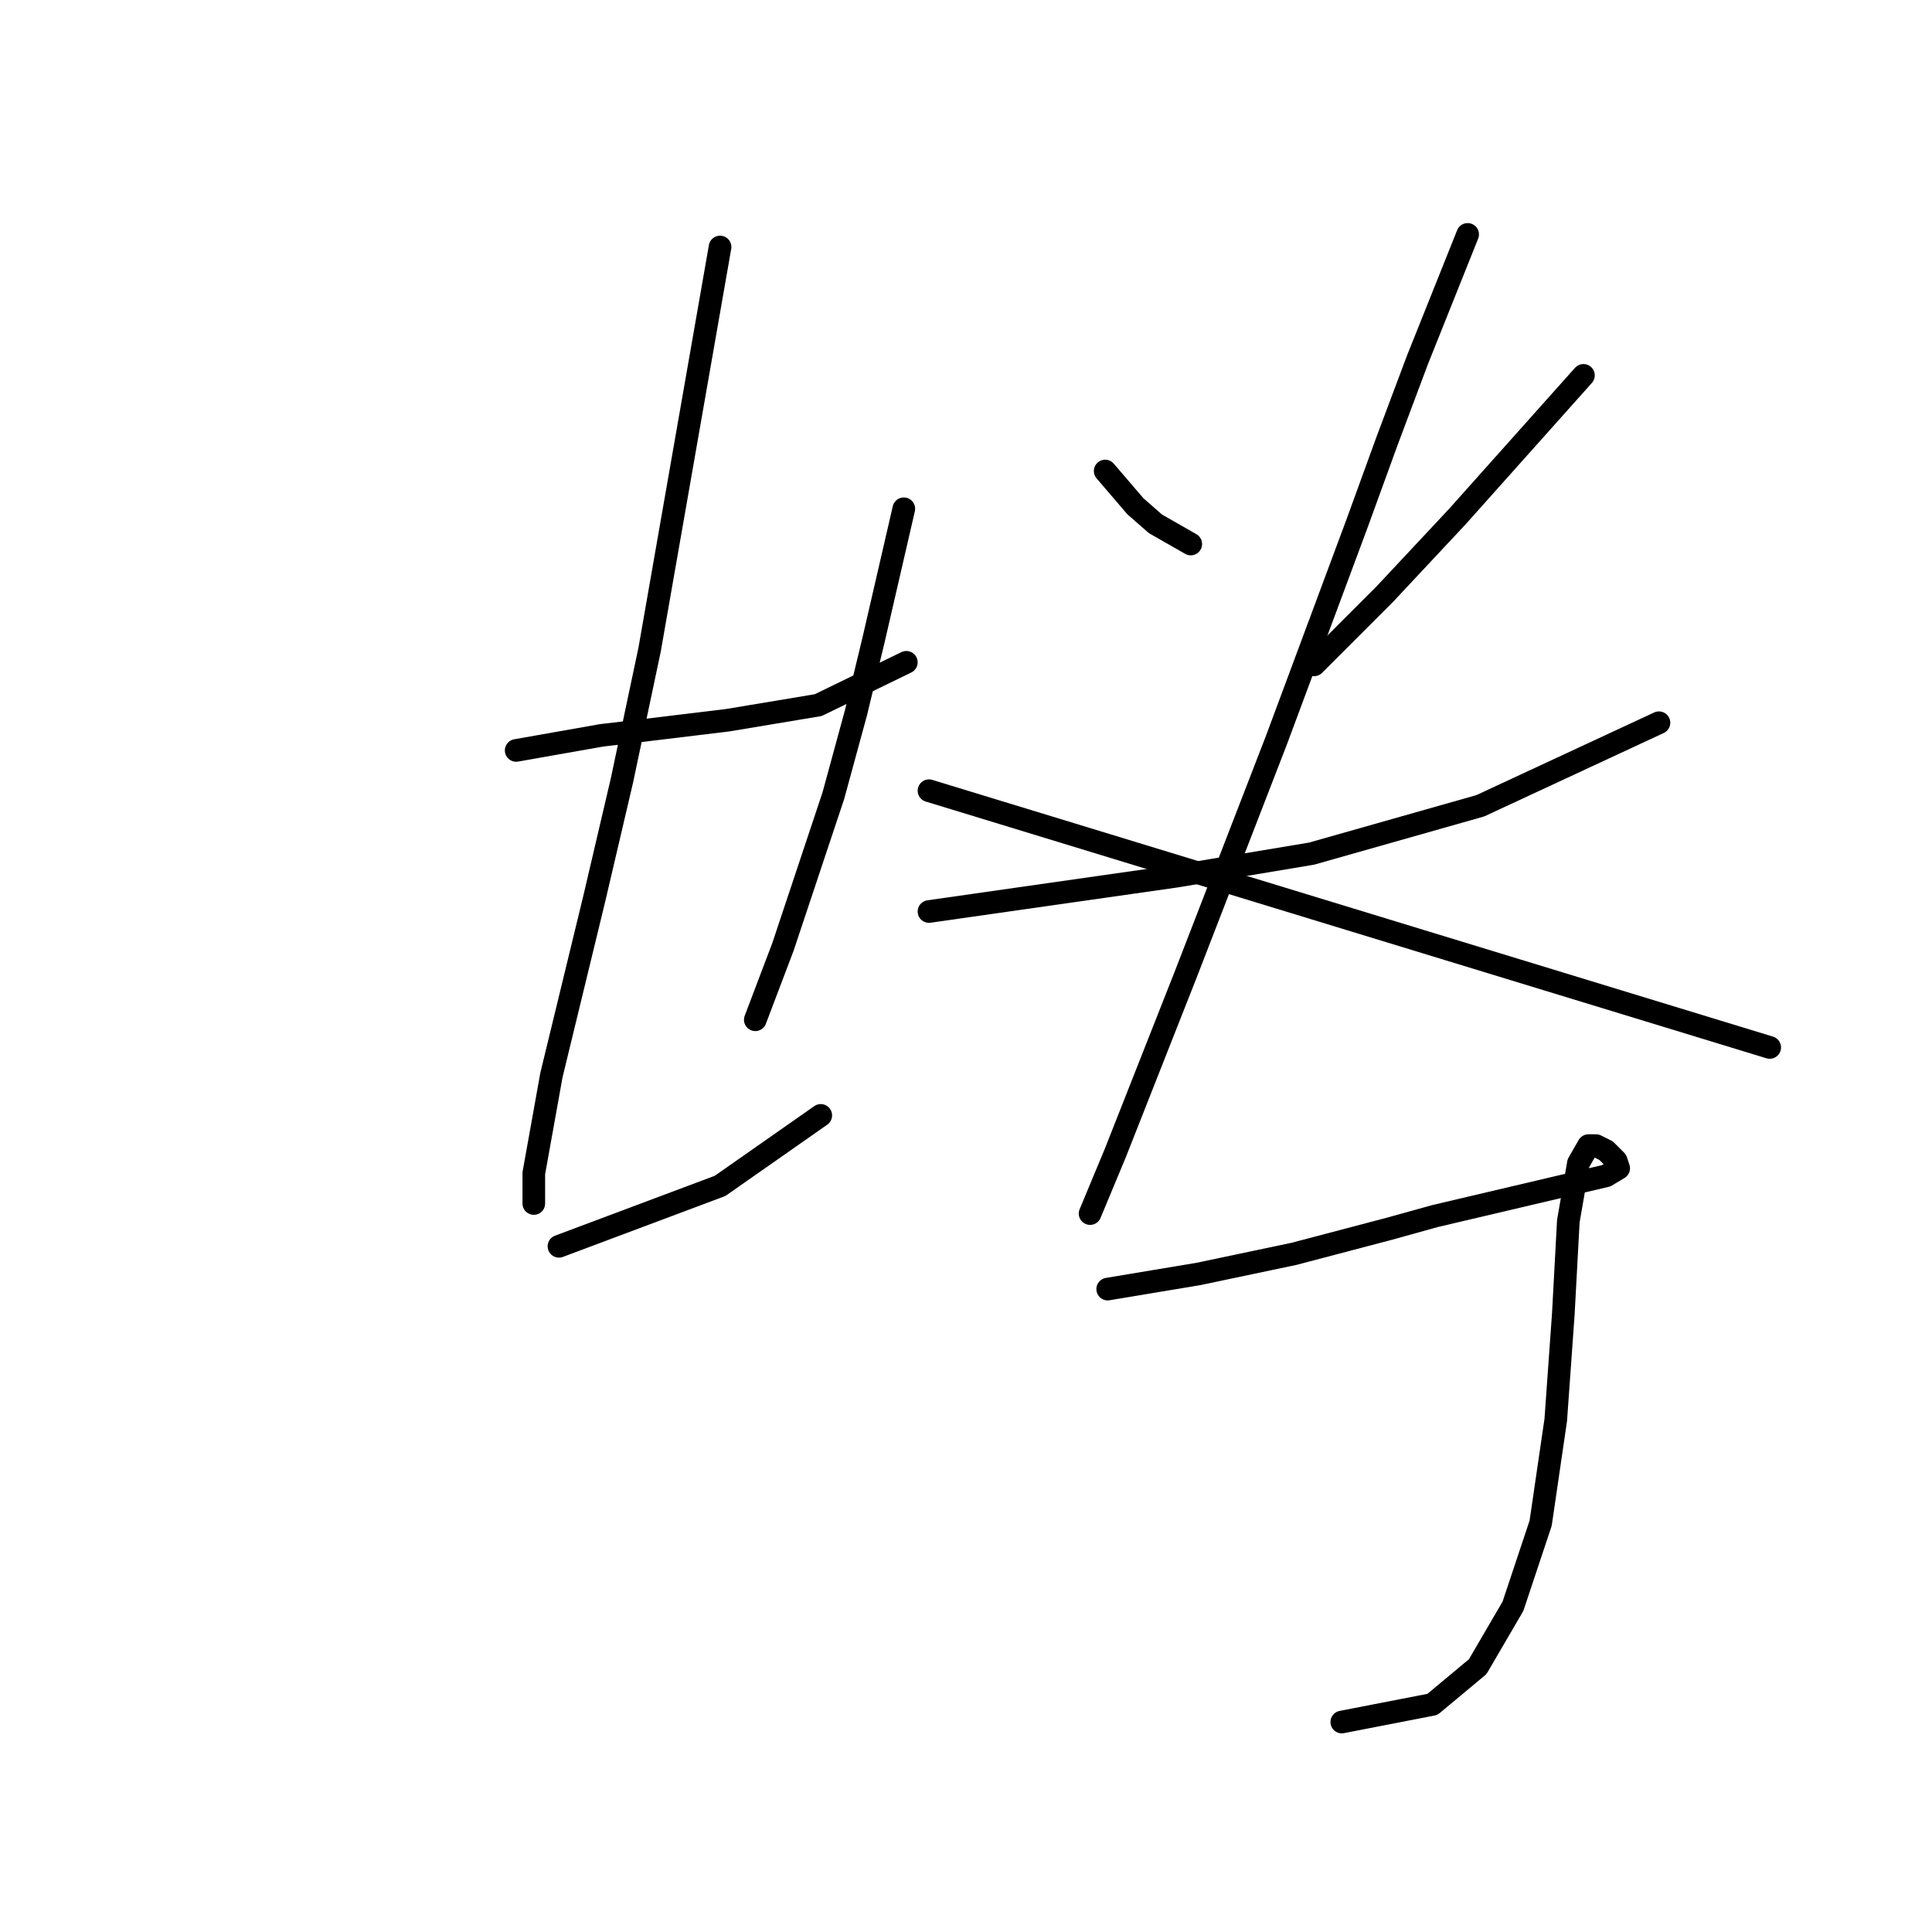 <?xml version="1.0" standalone="no"?>
    <svg width="256" height="256" xmlns="http://www.w3.org/2000/svg" version="1.1">
    <polyline stroke="black" stroke-width="3" stroke-linecap="round" fill="transparent" stroke-linejoin="round" points="68.396 99.435 74.066 98.434 79.737 97.434 85.407 96.767 96.413 95.433 108.42 93.432 120.094 87.761 120.094 87.761 " />
        <polyline stroke="black" stroke-width="3" stroke-linecap="round" fill="transparent" stroke-linejoin="round" points="95.412 32.729 90.743 59.411 86.074 86.094 82.405 103.437 78.736 119.113 73.066 142.461 70.731 155.468 70.731 159.471 70.731 159.471 " />
        <polyline stroke="black" stroke-width="3" stroke-linecap="round" fill="transparent" stroke-linejoin="round" points="119.76 67.416 117.759 76.088 115.758 84.76 113.423 94.432 110.421 105.439 103.751 125.45 100.082 135.123 100.082 135.123 " />
        <polyline stroke="black" stroke-width="3" stroke-linecap="round" fill="transparent" stroke-linejoin="round" points="74.066 165.141 84.74 161.138 95.413 157.136 108.754 147.797 108.754 147.797 " />
        <polyline stroke="black" stroke-width="3" stroke-linecap="round" fill="transparent" stroke-linejoin="round" points="146.443 62.413 148.444 64.748 150.445 67.083 153.113 69.417 157.783 72.085 157.783 72.085 " />
        <polyline stroke="black" stroke-width="3" stroke-linecap="round" fill="transparent" stroke-linejoin="round" points="209.814 49.739 201.475 59.078 193.137 68.417 183.465 78.756 174.126 88.095 174.126 88.095 " />
        <polyline stroke="black" stroke-width="3" stroke-linecap="round" fill="transparent" stroke-linejoin="round" points="123.096 120.781 139.439 118.446 155.782 116.112 173.792 113.11 196.139 106.773 219.82 95.766 219.82 95.766 " />
        <polyline stroke="black" stroke-width="3" stroke-linecap="round" fill="transparent" stroke-linejoin="round" points="194.471 31.061 191.136 39.399 187.801 47.738 183.798 58.411 179.796 69.417 169.123 98.101 157.116 129.119 147.777 152.8 144.442 160.805 144.442 160.805 " />
        <polyline stroke="black" stroke-width="3" stroke-linecap="round" fill="transparent" stroke-linejoin="round" points="123.096 104.772 178.795 121.782 234.495 138.792 234.495 138.792 " />
        <polyline stroke="black" stroke-width="3" stroke-linecap="round" fill="transparent" stroke-linejoin="round" points="146.776 170.811 152.78 169.81 158.783 168.81 171.458 166.141 184.132 162.806 190.135 161.138 207.145 157.136 212.815 155.802 214.483 154.801 214.15 153.801 212.815 152.467 211.481 151.799 210.481 151.799 209.147 154.134 207.812 161.805 207.145 174.146 206.145 188.154 204.144 201.829 200.475 212.836 195.805 220.84 189.802 225.843 177.795 228.178 177.795 228.178 " />
        </svg>